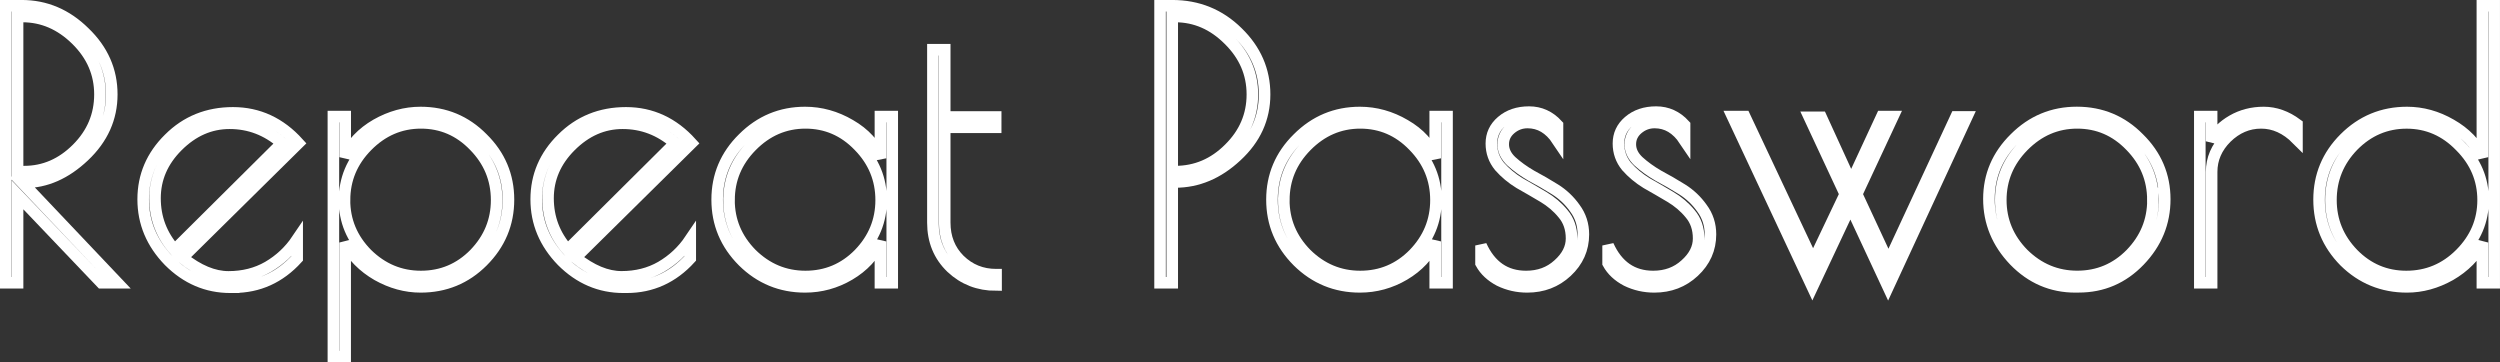 <?xml version="1.0" encoding="UTF-8" standalone="no"?>
<!-- Created with Inkscape (http://www.inkscape.org/) -->

<svg
   width="57.305mm"
   height="8.308mm"
   viewBox="0 0 57.305 8.308"
   version="1.1"
   id="svg5"
   xml:space="preserve"
   sodipodi:docname="rPassword.svg"
   inkscape:version="1.2.2 (b0a8486541, 2022-12-01)"
   xmlns:inkscape="http://www.inkscape.org/namespaces/inkscape"
   xmlns:sodipodi="http://sodipodi.sourceforge.net/DTD/sodipodi-0.dtd"
   xmlns="http://www.w3.org/2000/svg"
   xmlns:svg="http://www.w3.org/2000/svg"><rect x="0" y="0" width="57.305" height="8.308" fill="#333333" stroke="none"/><sodipodi:namedview
     id="namedview729"
     pagecolor="#ffffff"
     bordercolor="#000000"
     borderopacity="0.25"
     inkscape:showpageshadow="2"
     inkscape:pageopacity="0.0"
     inkscape:pagecheckerboard="0"
     inkscape:deskcolor="#d1d1d1"
     inkscape:document-units="mm"
     showgrid="false"
     inkscape:zoom="2.8514004"
     inkscape:cx="168.86439"
     inkscape:cy="51.90432"
     inkscape:window-width="1366"
     inkscape:window-height="717"
     inkscape:window-x="0"
     inkscape:window-y="27"
     inkscape:window-maximized="1"
     inkscape:current-layer="svg5" /><defs
     id="defs2" /><g
     aria-label="Repeat Password"
     id="text1270"
     style="font-size:8.467px;font-family:'Poiret One';-inkscape-font-specification:'Poiret One';fill:none;stroke:#ffffff;stroke-width:0.265;stroke-opacity:1"
     transform="translate(-7.058)"><path
       d="m 7.19,0.132 h 0.364 q 0.821,0 1.439,0.61 0.627,0.601 0.627,1.422 0,0.813 -0.635,1.414 Q 8.35,4.179 7.622,4.179 H 7.563 L 9.747,6.482 H 9.383 L 7.461,4.467 V 6.482 H 7.19 Z M 7.461,3.934 h 0.152 q 0.686,0 1.211,-0.525 0.525,-0.525 0.525,-1.245 0,-0.72 -0.542,-1.253 Q 8.266,0.378 7.571,0.378 H 7.461 Z"
       id="path848"
       style="stroke:#ffffff;stroke-opacity:1" /><path
       d="m 12.414,6.584 h -0.076 q -0.804,0 -1.405,-0.601 -0.593,-0.61 -0.593,-1.414 0,-0.804 0.593,-1.389 0.593,-0.593 1.465,-0.593 0.872,0 1.499,0.694 L 11.237,5.907 q 0.55,0.44 1.058,0.44 0.508,0 0.906,-0.229 0.406,-0.237 0.669,-0.627 v 0.432 q -0.601,0.66 -1.456,0.66 z m -0.093,-3.759 q -0.669,0 -1.194,0.525 -0.516,0.516 -0.516,1.194 0,0.677 0.449,1.185 L 13.523,3.282 Q 12.998,2.825 12.321,2.825 Z"
       id="path850"
       style="stroke:#ffffff;stroke-opacity:1" /><path
       d="M 14.7,8.176 V 2.672 h 0.271 v 0.931 q 0.229,-0.466 0.711,-0.745 0.491,-0.279 1.016,-0.279 0.838,0 1.422,0.593 0.593,0.584 0.593,1.405 0,0.821 -0.593,1.414 -0.584,0.584 -1.422,0.584 -0.508,0 -0.991,-0.271 -0.483,-0.279 -0.737,-0.745 v 2.616 z m 0.254,-3.59 q 0,0.711 0.516,1.236 0.525,0.516 1.236,0.516 0.72,0 1.228,-0.516 0.508,-0.525 0.508,-1.236 0,-0.72 -0.516,-1.245 -0.508,-0.525 -1.219,-0.525 -0.711,0 -1.236,0.533 -0.516,0.525 -0.516,1.236 z"
       id="path852"
       style="stroke:#ffffff;stroke-opacity:1" /><path
       d="m 21.423,6.584 h -0.076 q -0.804,0 -1.405,-0.601 -0.593,-0.61 -0.593,-1.414 0,-0.804 0.593,-1.389 0.593,-0.593 1.465,-0.593 0.872,0 1.499,0.694 l -2.659,2.625 q 0.55,0.44 1.058,0.44 0.508,0 0.906,-0.229 0.406,-0.237 0.669,-0.627 V 5.923 Q 22.278,6.584 21.423,6.584 Z M 21.33,2.825 q -0.669,0 -1.194,0.525 -0.516,0.516 -0.516,1.194 0,0.677 0.449,1.185 L 22.532,3.282 Q 22.007,2.825 21.33,2.825 Z"
       id="path854"
       style="stroke:#ffffff;stroke-opacity:1" /><path
       d="M 27.51,2.672 V 6.482 H 27.239 V 5.534 q -0.237,0.483 -0.711,0.762 -0.474,0.279 -1.016,0.279 -0.83,0 -1.422,-0.584 -0.593,-0.593 -0.593,-1.414 0,-0.821 0.593,-1.405 0.593,-0.593 1.422,-0.593 0.542,0 1.033,0.288 0.5,0.288 0.694,0.762 V 2.672 Z M 23.768,4.586 q 0,0.711 0.516,1.236 0.525,0.516 1.236,0.516 0.72,0 1.228,-0.516 0.508,-0.525 0.508,-1.236 0,-0.72 -0.516,-1.245 -0.508,-0.525 -1.219,-0.525 -0.711,0 -1.236,0.533 -0.516,0.525 -0.516,1.236 z"
       id="path856"
       style="stroke:#ffffff;stroke-opacity:1" /><path
       d="m 29.89,6.296 v 0.237 q -0.601,0 -1.024,-0.398 Q 28.442,5.729 28.442,5.102 V 1.14 h 0.271 v 1.541 h 1.168 V 2.918 h -1.168 v 2.184 q 0,0.516 0.339,0.855 0.347,0.339 0.838,0.339 z"
       id="path858"
       style="stroke:#ffffff;stroke-opacity:1" /><path
       d="m 33.649,0.132 h 0.279 q 0.881,0 1.499,0.61 0.618,0.601 0.618,1.422 0,0.821 -0.643,1.414 -0.635,0.593 -1.405,0.593 H 33.928 v 2.311 h -0.279 z m 0.279,3.802 h 0.068 q 0.711,0 1.236,-0.525 0.533,-0.525 0.533,-1.245 0,-0.72 -0.542,-1.253 -0.533,-0.533 -1.228,-0.533 H 33.928 Z"
       id="path860"
       style="stroke:#ffffff;stroke-opacity:1" /><path
       d="M 40.227,2.672 V 6.482 H 39.956 V 5.534 q -0.237,0.483 -0.711,0.762 -0.474,0.279 -1.016,0.279 -0.83,0 -1.422,-0.584 -0.593,-0.593 -0.593,-1.414 0,-0.821 0.593,-1.405 0.593,-0.593 1.422,-0.593 0.542,0 1.033,0.288 0.5,0.288 0.694,0.762 V 2.672 Z M 36.485,4.586 q 0,0.711 0.516,1.236 0.525,0.516 1.236,0.516 0.72,0 1.228,-0.516 0.508,-0.525 0.508,-1.236 0,-0.72 -0.516,-1.245 -0.508,-0.525 -1.219,-0.525 -0.711,0 -1.236,0.533 -0.516,0.525 -0.516,1.236 z"
       id="path862"
       style="stroke:#ffffff;stroke-opacity:1" /><path
       d="m 42.073,2.808 q -0.22,0 -0.389,0.144 -0.169,0.144 -0.169,0.356 0,0.212 0.186,0.389 0.195,0.178 0.457,0.33 0.271,0.144 0.542,0.313 0.271,0.169 0.457,0.432 0.195,0.262 0.195,0.601 0,0.5 -0.381,0.855 -0.373,0.347 -0.906,0.347 -0.339,0 -0.635,-0.144 Q 41.142,6.279 41.006,6.034 V 5.627 q 0.322,0.711 1.033,0.711 0.44,0 0.737,-0.271 0.305,-0.271 0.305,-0.601 0,-0.339 -0.195,-0.567 Q 42.7,4.67 42.429,4.51 42.158,4.349 41.887,4.196 41.624,4.035 41.43,3.815 41.243,3.587 41.243,3.29 q 0,-0.305 0.237,-0.508 0.246,-0.212 0.627,-0.212 0.381,0 0.652,0.296 V 3.214 Q 42.488,2.808 42.073,2.808 Z"
       id="path864"
       style="stroke:#ffffff;stroke-opacity:1" /><path
       d="m 44.986,2.808 q -0.22,0 -0.389,0.144 -0.169,0.144 -0.169,0.356 0,0.212 0.186,0.389 0.195,0.178 0.457,0.33 0.271,0.144 0.542,0.313 0.271,0.169 0.457,0.432 0.195,0.262 0.195,0.601 0,0.5 -0.381,0.855 -0.373,0.347 -0.906,0.347 -0.339,0 -0.635,-0.144 Q 44.054,6.279 43.919,6.034 V 5.627 q 0.322,0.711 1.033,0.711 0.44,0 0.737,-0.271 0.305,-0.271 0.305,-0.601 0,-0.339 -0.195,-0.567 Q 45.612,4.67 45.341,4.51 45.07,4.349 44.799,4.196 44.537,4.035 44.342,3.815 44.156,3.587 44.156,3.29 q 0,-0.305 0.237,-0.508 0.246,-0.212 0.627,-0.212 0.381,0 0.652,0.296 V 3.214 Q 45.4,2.808 44.986,2.808 Z"
       id="path866"
       style="stroke:#ffffff;stroke-opacity:1" /><path
       d="m 46.772,2.672 h 0.279 l 1.566,3.327 0.737,-1.549 -0.821,-1.761 h 0.271 l 0.686,1.499 0.703,-1.516 h 0.254 l -0.83,1.778 0.728,1.566 1.549,-3.336 h 0.246 L 50.337,6.575 49.473,4.721 48.601,6.575 Z"
       id="path868"
       style="stroke:#ffffff;stroke-opacity:1" /><path
       d="m 54.629,6.575 q -0.813,0 -1.397,-0.601 -0.584,-0.61 -0.584,-1.414 0,-0.804 0.593,-1.389 0.593,-0.593 1.422,-0.593 0.838,0 1.422,0.593 0.593,0.584 0.593,1.397 0,0.804 -0.576,1.405 -0.576,0.601 -1.397,0.601 z M 56.407,4.586 q 0,-0.72 -0.516,-1.245 -0.508,-0.525 -1.219,-0.525 -0.711,0 -1.236,0.533 -0.516,0.525 -0.516,1.236 0,0.711 0.516,1.236 0.525,0.516 1.236,0.516 0.72,0 1.228,-0.516 0.508,-0.525 0.508,-1.236 z"
       id="path870"
       style="stroke:#ffffff;stroke-opacity:1" /><path
       d="M 59.709,3.189 Q 59.337,2.816 58.888,2.816 q -0.449,0 -0.796,0.339 -0.339,0.339 -0.339,0.787 v 2.54 H 57.482 V 2.672 h 0.271 v 0.567 q 0.152,-0.288 0.474,-0.474 0.322,-0.186 0.72,-0.186 0.398,0 0.762,0.271 z"
       id="path872"
       style="stroke:#ffffff;stroke-opacity:1" /><path
       d="M 64.23,0.132 V 6.482 H 63.959 V 5.559 q -0.254,0.466 -0.737,0.745 -0.483,0.271 -0.991,0.271 -0.838,0 -1.431,-0.584 -0.584,-0.593 -0.584,-1.414 0,-0.821 0.584,-1.405 0.593,-0.593 1.431,-0.593 0.525,0 1.008,0.279 0.491,0.279 0.72,0.745 V 0.132 Z M 60.488,4.586 q 0,0.711 0.508,1.236 0.508,0.516 1.219,0.516 0.72,0 1.236,-0.516 0.525,-0.525 0.525,-1.236 0,-0.711 -0.525,-1.236 -0.516,-0.533 -1.228,-0.533 -0.711,0 -1.228,0.525 Q 60.488,3.866 60.488,4.586 Z"
       id="path874"
       style="stroke:#ffffff;stroke-opacity:1" /></g></svg>
